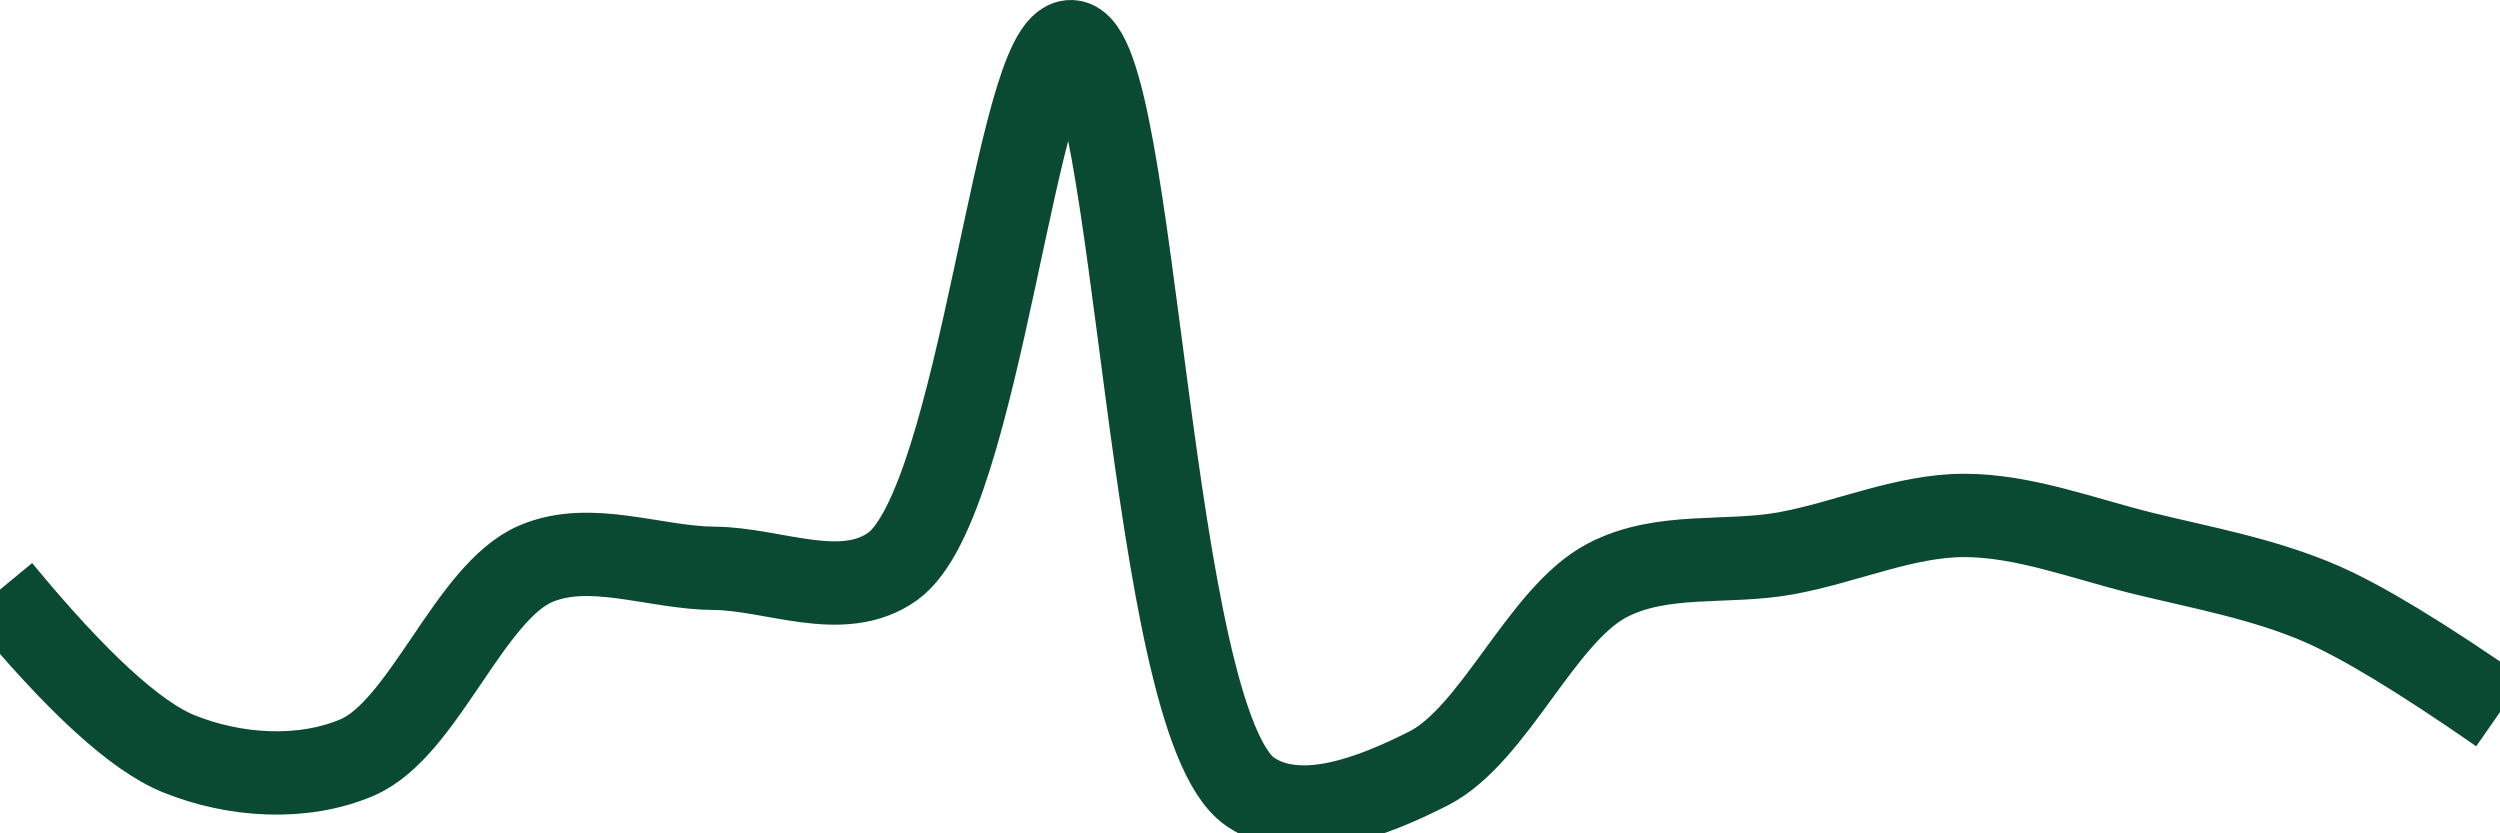 <svg class="main-svg" xmlns="http://www.w3.org/2000/svg" xmlns:xlink="http://www.w3.org/1999/xlink" width="60" height="20" style="" viewBox="0 0 60 20"><rect x="0" y="0" width="60" height="20" style="fill: rgb(0, 0, 0); fill-opacity: 0;"/><defs id="defs-99356b"><g class="clips"><clipPath id="clip99356bxyplot" class="plotclip"><rect width="60" height="20"/></clipPath><clipPath class="axesclip" id="clip99356bx"><rect x="0" y="0" width="60" height="20"/></clipPath><clipPath class="axesclip" id="clip99356by"><rect x="0" y="0" width="60" height="20"/></clipPath><clipPath class="axesclip" id="clip99356bxy"><rect x="0" y="0" width="60" height="20"/></clipPath></g><g class="gradients"/><g class="patterns"/></defs><g class="bglayer"><rect class="bg" x="0" y="0" width="60" height="20" style="fill: rgb(0, 0, 0); fill-opacity: 0; stroke-width: 0;"/></g><g class="layer-below"><g class="imagelayer"/><g class="shapelayer"/></g><g class="cartesianlayer"><g class="subplot xy"><g class="layer-subplot"><g class="shapelayer"/><g class="imagelayer"/></g><g class="minor-gridlayer"><g class="x"/><g class="y"/></g><g class="gridlayer"><g class="x"/><g class="y"/></g><g class="zerolinelayer"/><g class="layer-between"><g class="shapelayer"/><g class="imagelayer"/></g><path class="xlines-below"/><path class="ylines-below"/><g class="overlines-below"/><g class="xaxislayer-below"/><g class="yaxislayer-below"/><g class="overaxes-below"/><g class="overplot"><g class="xy" transform="" clip-path="url(#clip99356bxyplot)"><g class="scatterlayer mlayer"><g class="trace scatter trace9d8775" style="stroke-miterlimit: 2; opacity: 1;"><g class="fills"/><g class="errorbars"/><g class="lines"><path class="js-line" d="M0,14.15Q2.73,17.46 4.29,18.09C5.62,18.63 7.26,18.74 8.57,18.18C10.17,17.5 11.26,14.21 12.86,13.53C14.17,12.97 15.71,13.63 17.14,13.64C18.57,13.65 20.22,14.46 21.43,13.59C23.55,12.05 24.38,0.94 25.71,1C27.28,1.07 27.54,17.3 30,19C31.19,19.82 32.97,19.11 34.29,18.44C35.87,17.63 36.99,14.76 38.57,13.93C39.89,13.24 41.43,13.54 42.86,13.28C44.29,13.02 45.71,12.37 47.14,12.37C48.57,12.37 50.01,12.93 51.43,13.28C52.86,13.63 54.32,13.89 55.71,14.49Q57.18,15.13 60,17.09" style="vector-effect: none; fill: none; stroke: rgb(10, 74, 51); stroke-opacity: 1; stroke-width: 2px; opacity: 1;"/></g><g class="points"/><g class="text"/></g></g></g></g><path class="xlines-above crisp" d="M0,0" style="fill: none;"/><path class="ylines-above crisp" d="M0,0" style="fill: none;"/><g class="overlines-above"/><g class="xaxislayer-above"/><g class="yaxislayer-above"/><g class="overaxes-above"/></g></g><g class="polarlayer"/><g class="smithlayer"/><g class="ternarylayer"/><g class="geolayer"/><g class="funnelarealayer"/><g class="pielayer"/><g class="iciclelayer"/><g class="treemaplayer"/><g class="sunburstlayer"/><g class="glimages"/><defs id="topdefs-99356b"><g class="clips"/></defs><g class="layer-above"><g class="imagelayer"/><g class="shapelayer"/></g><g class="infolayer"><g class="g-gtitle"/></g></svg>